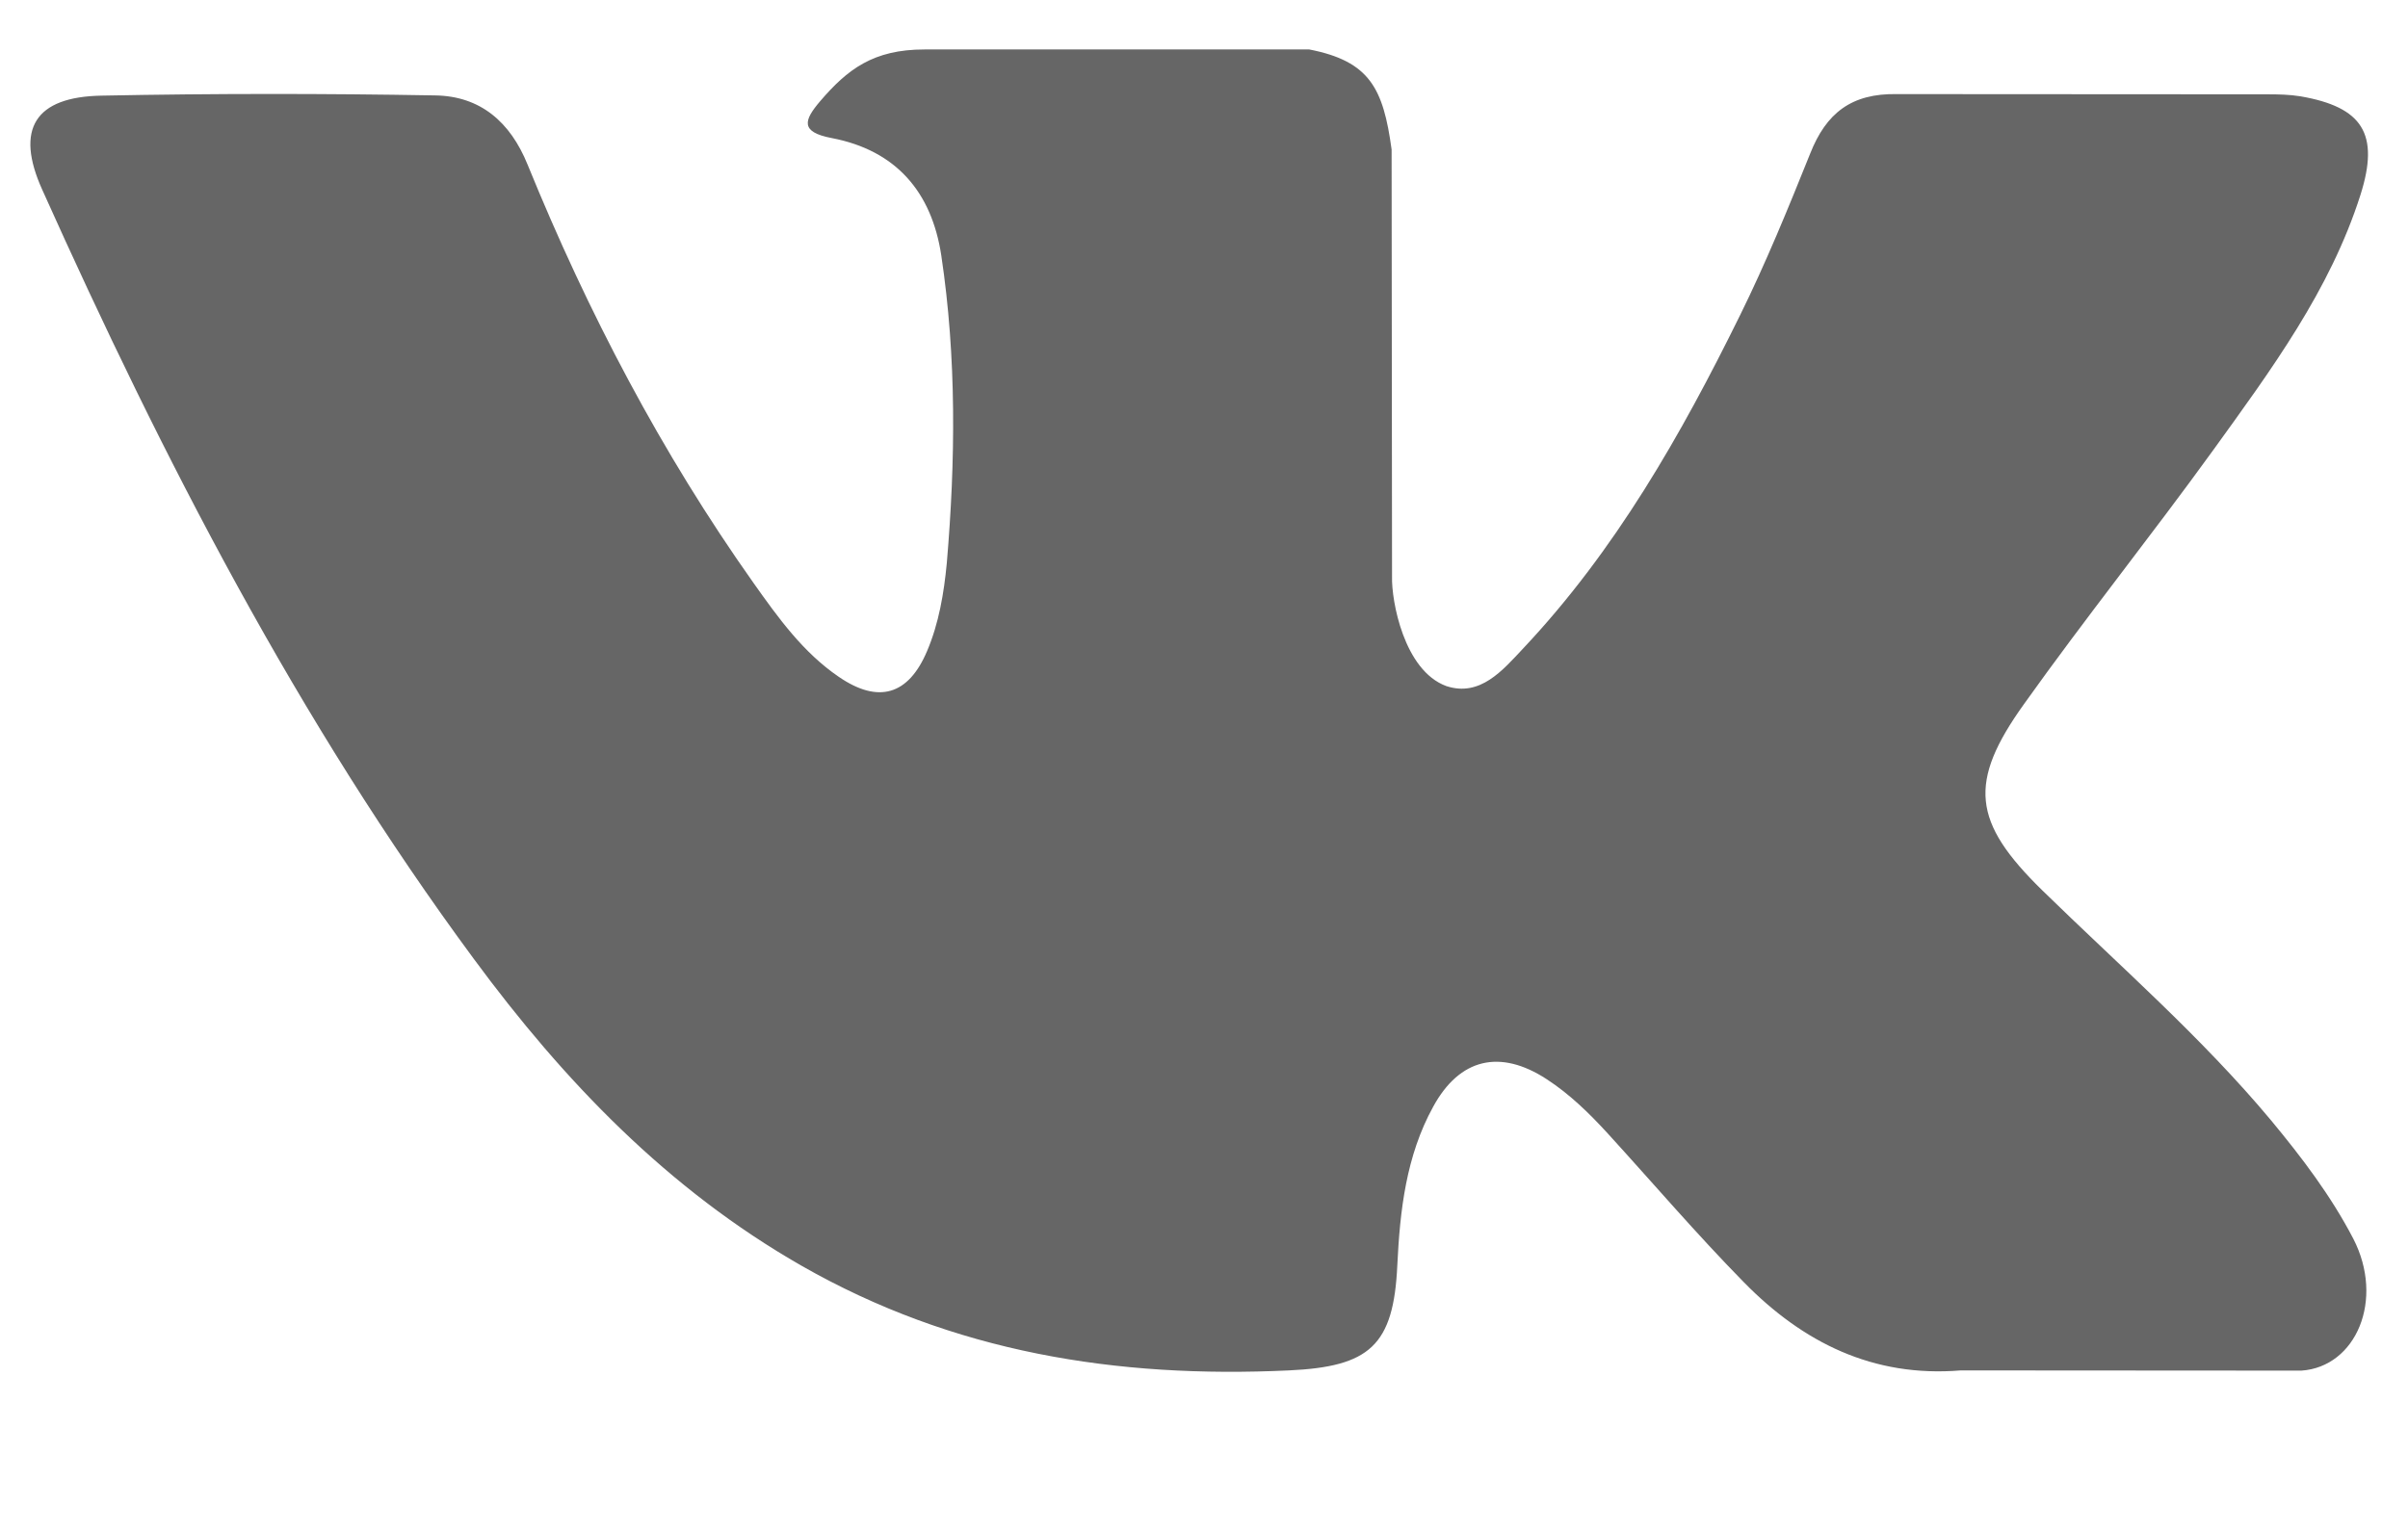 <svg width="11" height="7" viewBox="0 0 11 7" fill="none" xmlns="http://www.w3.org/2000/svg">
<g opacity="0.6">
<path fill-rule="evenodd" clip-rule="evenodd" d="M9.329 4.068C9.683 4.414 10.057 4.739 10.375 5.12C10.515 5.289 10.648 5.464 10.75 5.66C10.894 5.939 10.763 6.246 10.513 6.263L8.957 6.262C8.556 6.295 8.236 6.134 7.967 5.86C7.751 5.64 7.552 5.407 7.345 5.18C7.26 5.087 7.171 5 7.065 4.931C6.853 4.793 6.668 4.835 6.547 5.057C6.423 5.282 6.395 5.532 6.383 5.783C6.366 6.149 6.256 6.245 5.888 6.262C5.101 6.299 4.355 6.18 3.662 5.784C3.05 5.434 2.576 4.94 2.164 4.381C1.361 3.293 0.745 2.097 0.193 0.867C0.068 0.59 0.159 0.442 0.465 0.437C0.972 0.427 1.48 0.427 1.988 0.436C2.194 0.439 2.331 0.557 2.41 0.752C2.685 1.427 3.021 2.069 3.443 2.665C3.555 2.823 3.669 2.982 3.832 3.093C4.013 3.217 4.15 3.176 4.235 2.975C4.289 2.848 4.312 2.71 4.325 2.574C4.365 2.104 4.37 1.636 4.3 1.168C4.256 0.876 4.092 0.687 3.8 0.631C3.652 0.603 3.674 0.548 3.746 0.463C3.871 0.317 3.989 0.226 4.223 0.226H5.981C6.258 0.28 6.319 0.405 6.357 0.683L6.359 2.636C6.356 2.744 6.413 3.064 6.607 3.135C6.762 3.186 6.865 3.062 6.958 2.963C7.379 2.516 7.679 1.988 7.948 1.442C8.067 1.201 8.169 0.951 8.269 0.702C8.342 0.517 8.457 0.426 8.666 0.43L10.358 0.431C10.408 0.431 10.459 0.432 10.508 0.44C10.793 0.489 10.871 0.612 10.783 0.89C10.644 1.327 10.374 1.691 10.11 2.057C9.828 2.447 9.526 2.824 9.246 3.217C8.989 3.576 9.01 3.756 9.329 4.068Z" fill="black"/>
</g>
</svg>
